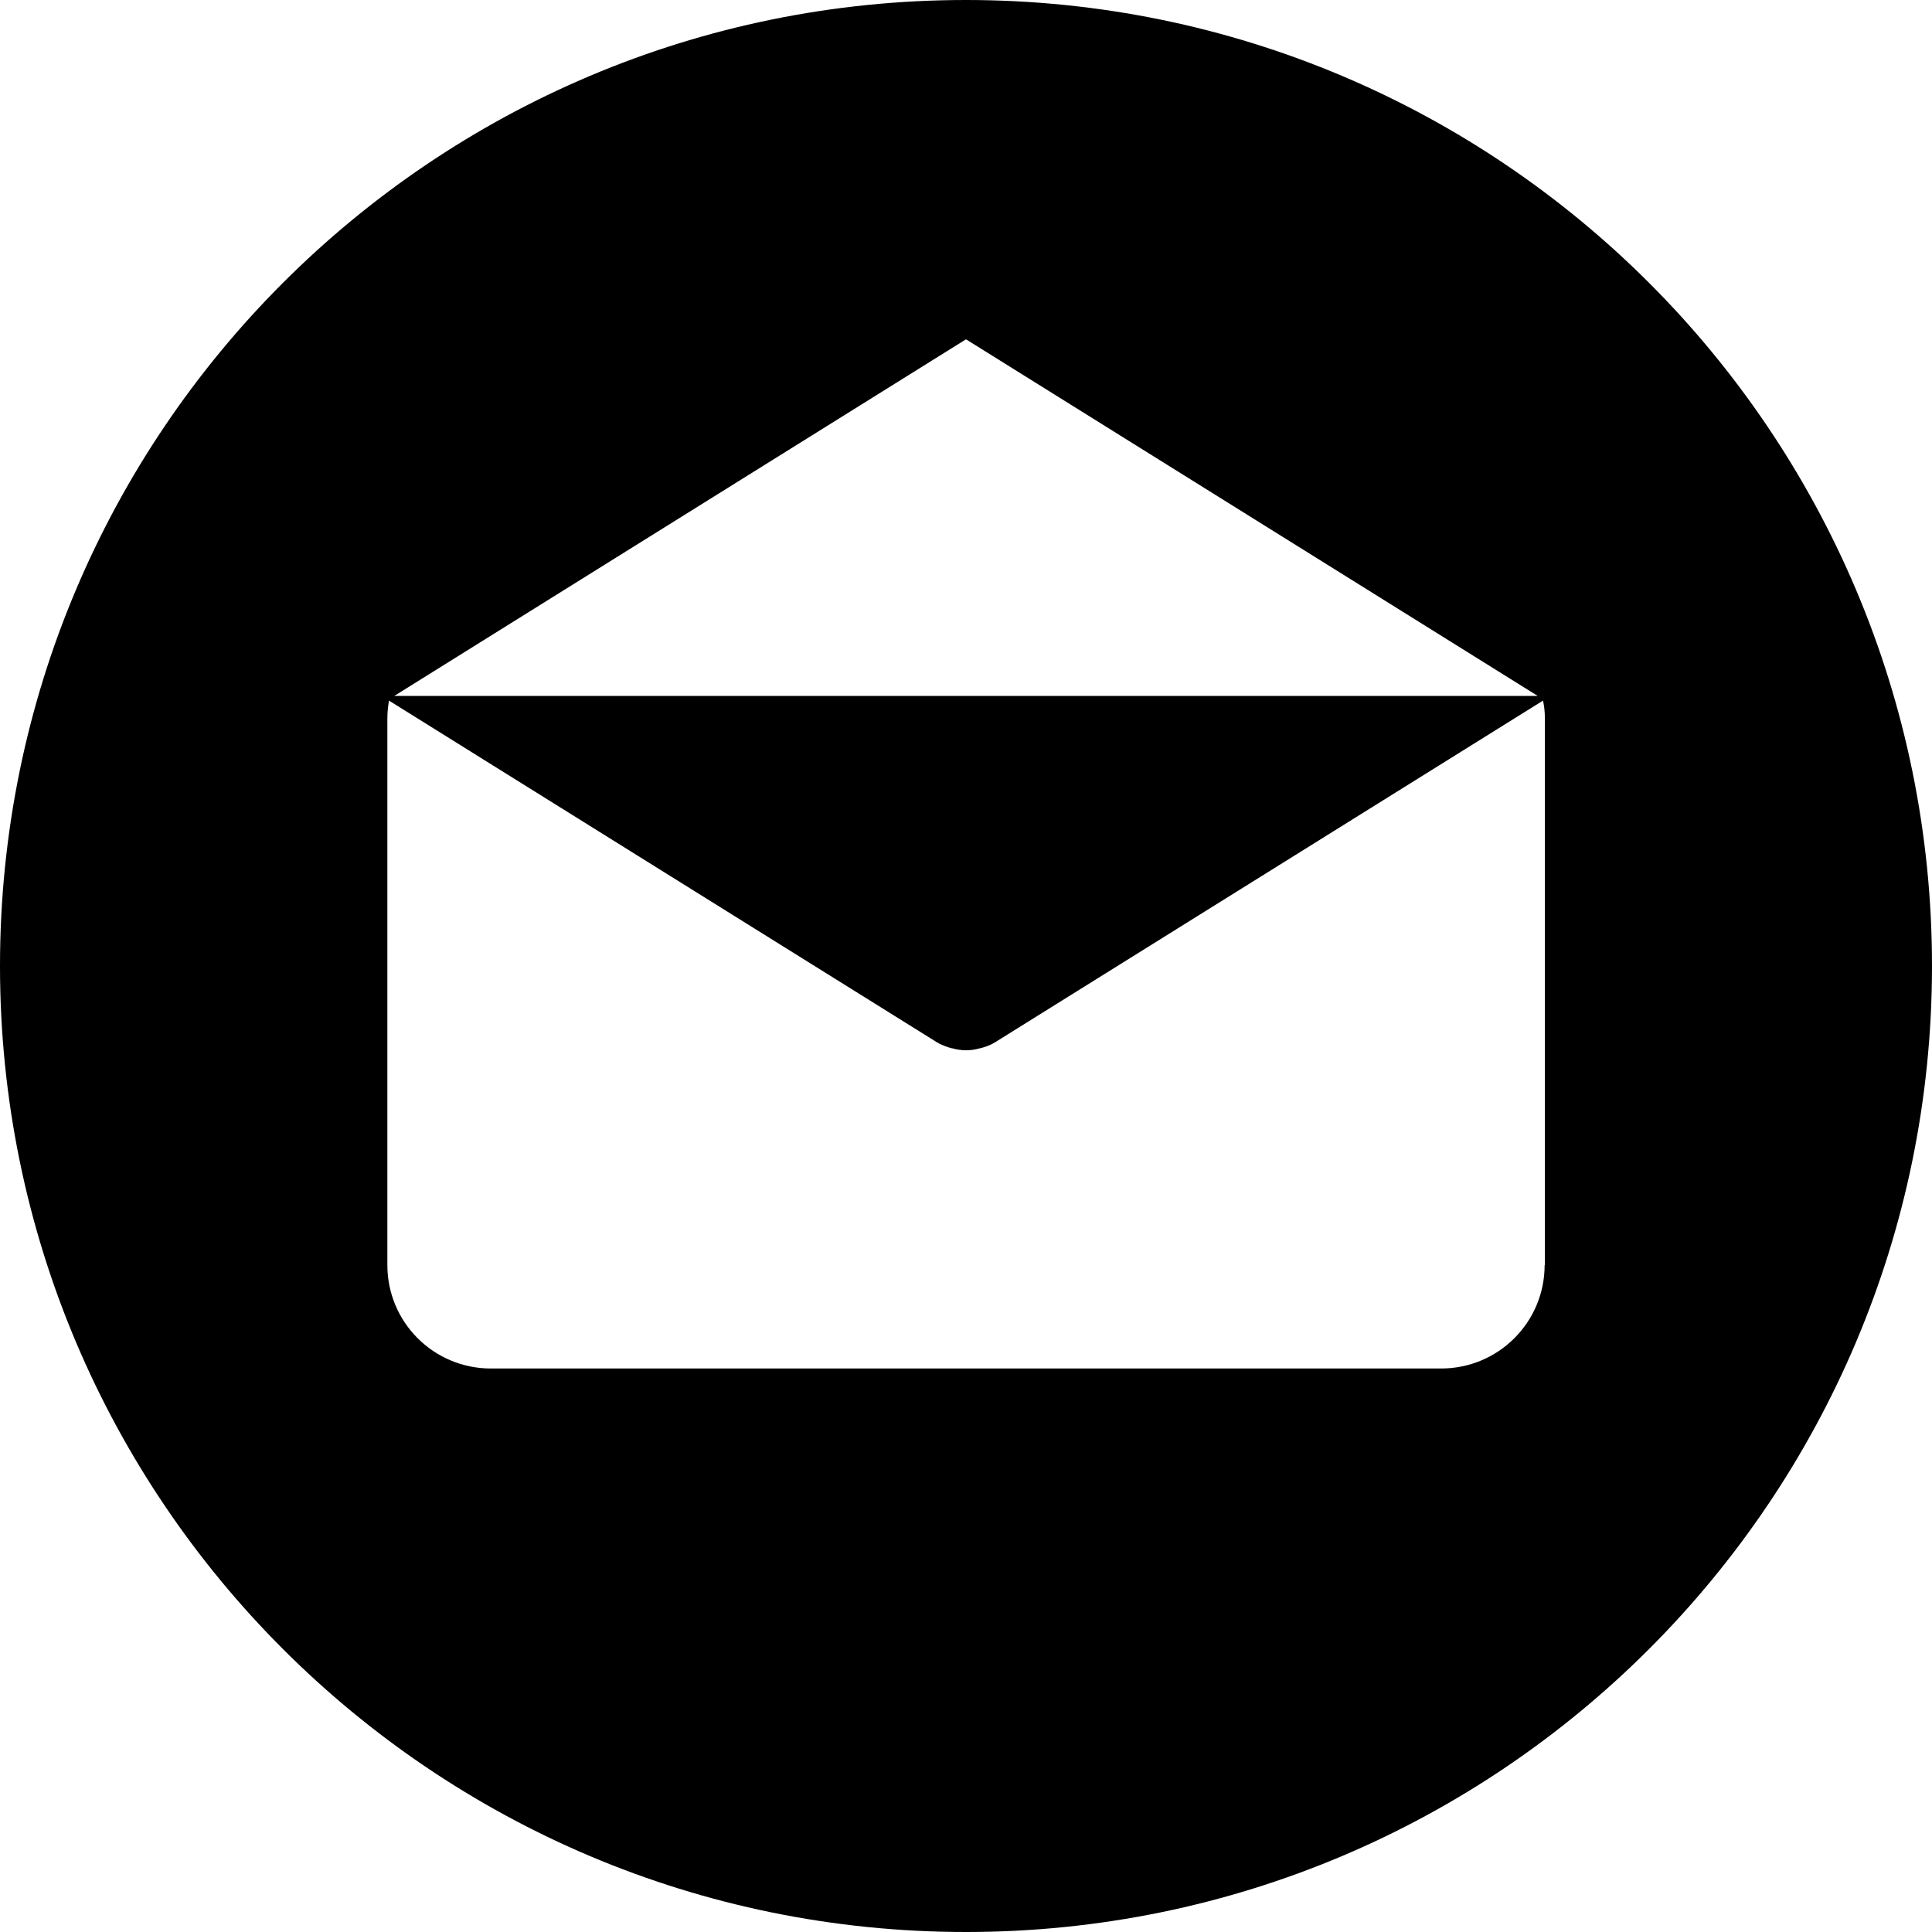 <?xml version="1.0" encoding="UTF-8"?>
<svg xmlns="http://www.w3.org/2000/svg" xmlns:xlink="http://www.w3.org/1999/xlink" width="24px" height="24px" viewBox="0 0 24 24" version="1.1">
<g id="surface1">
<path style=" stroke:none;fill-rule:nonzero;fill:rgb(0%,0%,0%);fill-opacity:1;" d="M 12 0 C 5.371 0 0 5.371 0 12 C 0 18.625 5.371 24 12 24 C 18.629 24 24 18.625 24 12 C 24 5.371 18.629 0 12 0 Z M 12 4.215 L 19.102 8.645 L 4.898 8.645 Z M 19.191 15.715 L 19.188 15.715 C 19.188 16.426 18.613 17 17.902 17 L 6.098 17 C 5.387 17 4.812 16.426 4.812 15.715 L 4.812 8.926 C 4.812 8.848 4.82 8.777 4.832 8.703 L 11.617 12.934 C 11.625 12.941 11.633 12.945 11.641 12.949 C 11.652 12.953 11.66 12.957 11.668 12.965 C 11.719 12.988 11.766 13.008 11.816 13.02 C 11.82 13.023 11.828 13.023 11.832 13.023 C 11.887 13.039 11.945 13.047 12 13.047 C 12.059 13.047 12.113 13.039 12.168 13.023 C 12.172 13.023 12.18 13.023 12.184 13.02 C 12.234 13.008 12.285 12.988 12.332 12.965 C 12.34 12.957 12.352 12.953 12.359 12.949 C 12.367 12.945 12.375 12.941 12.383 12.934 L 19.168 8.703 C 19.184 8.777 19.191 8.848 19.191 8.926 Z M 19.191 15.715 "/>
</g>
</svg>
